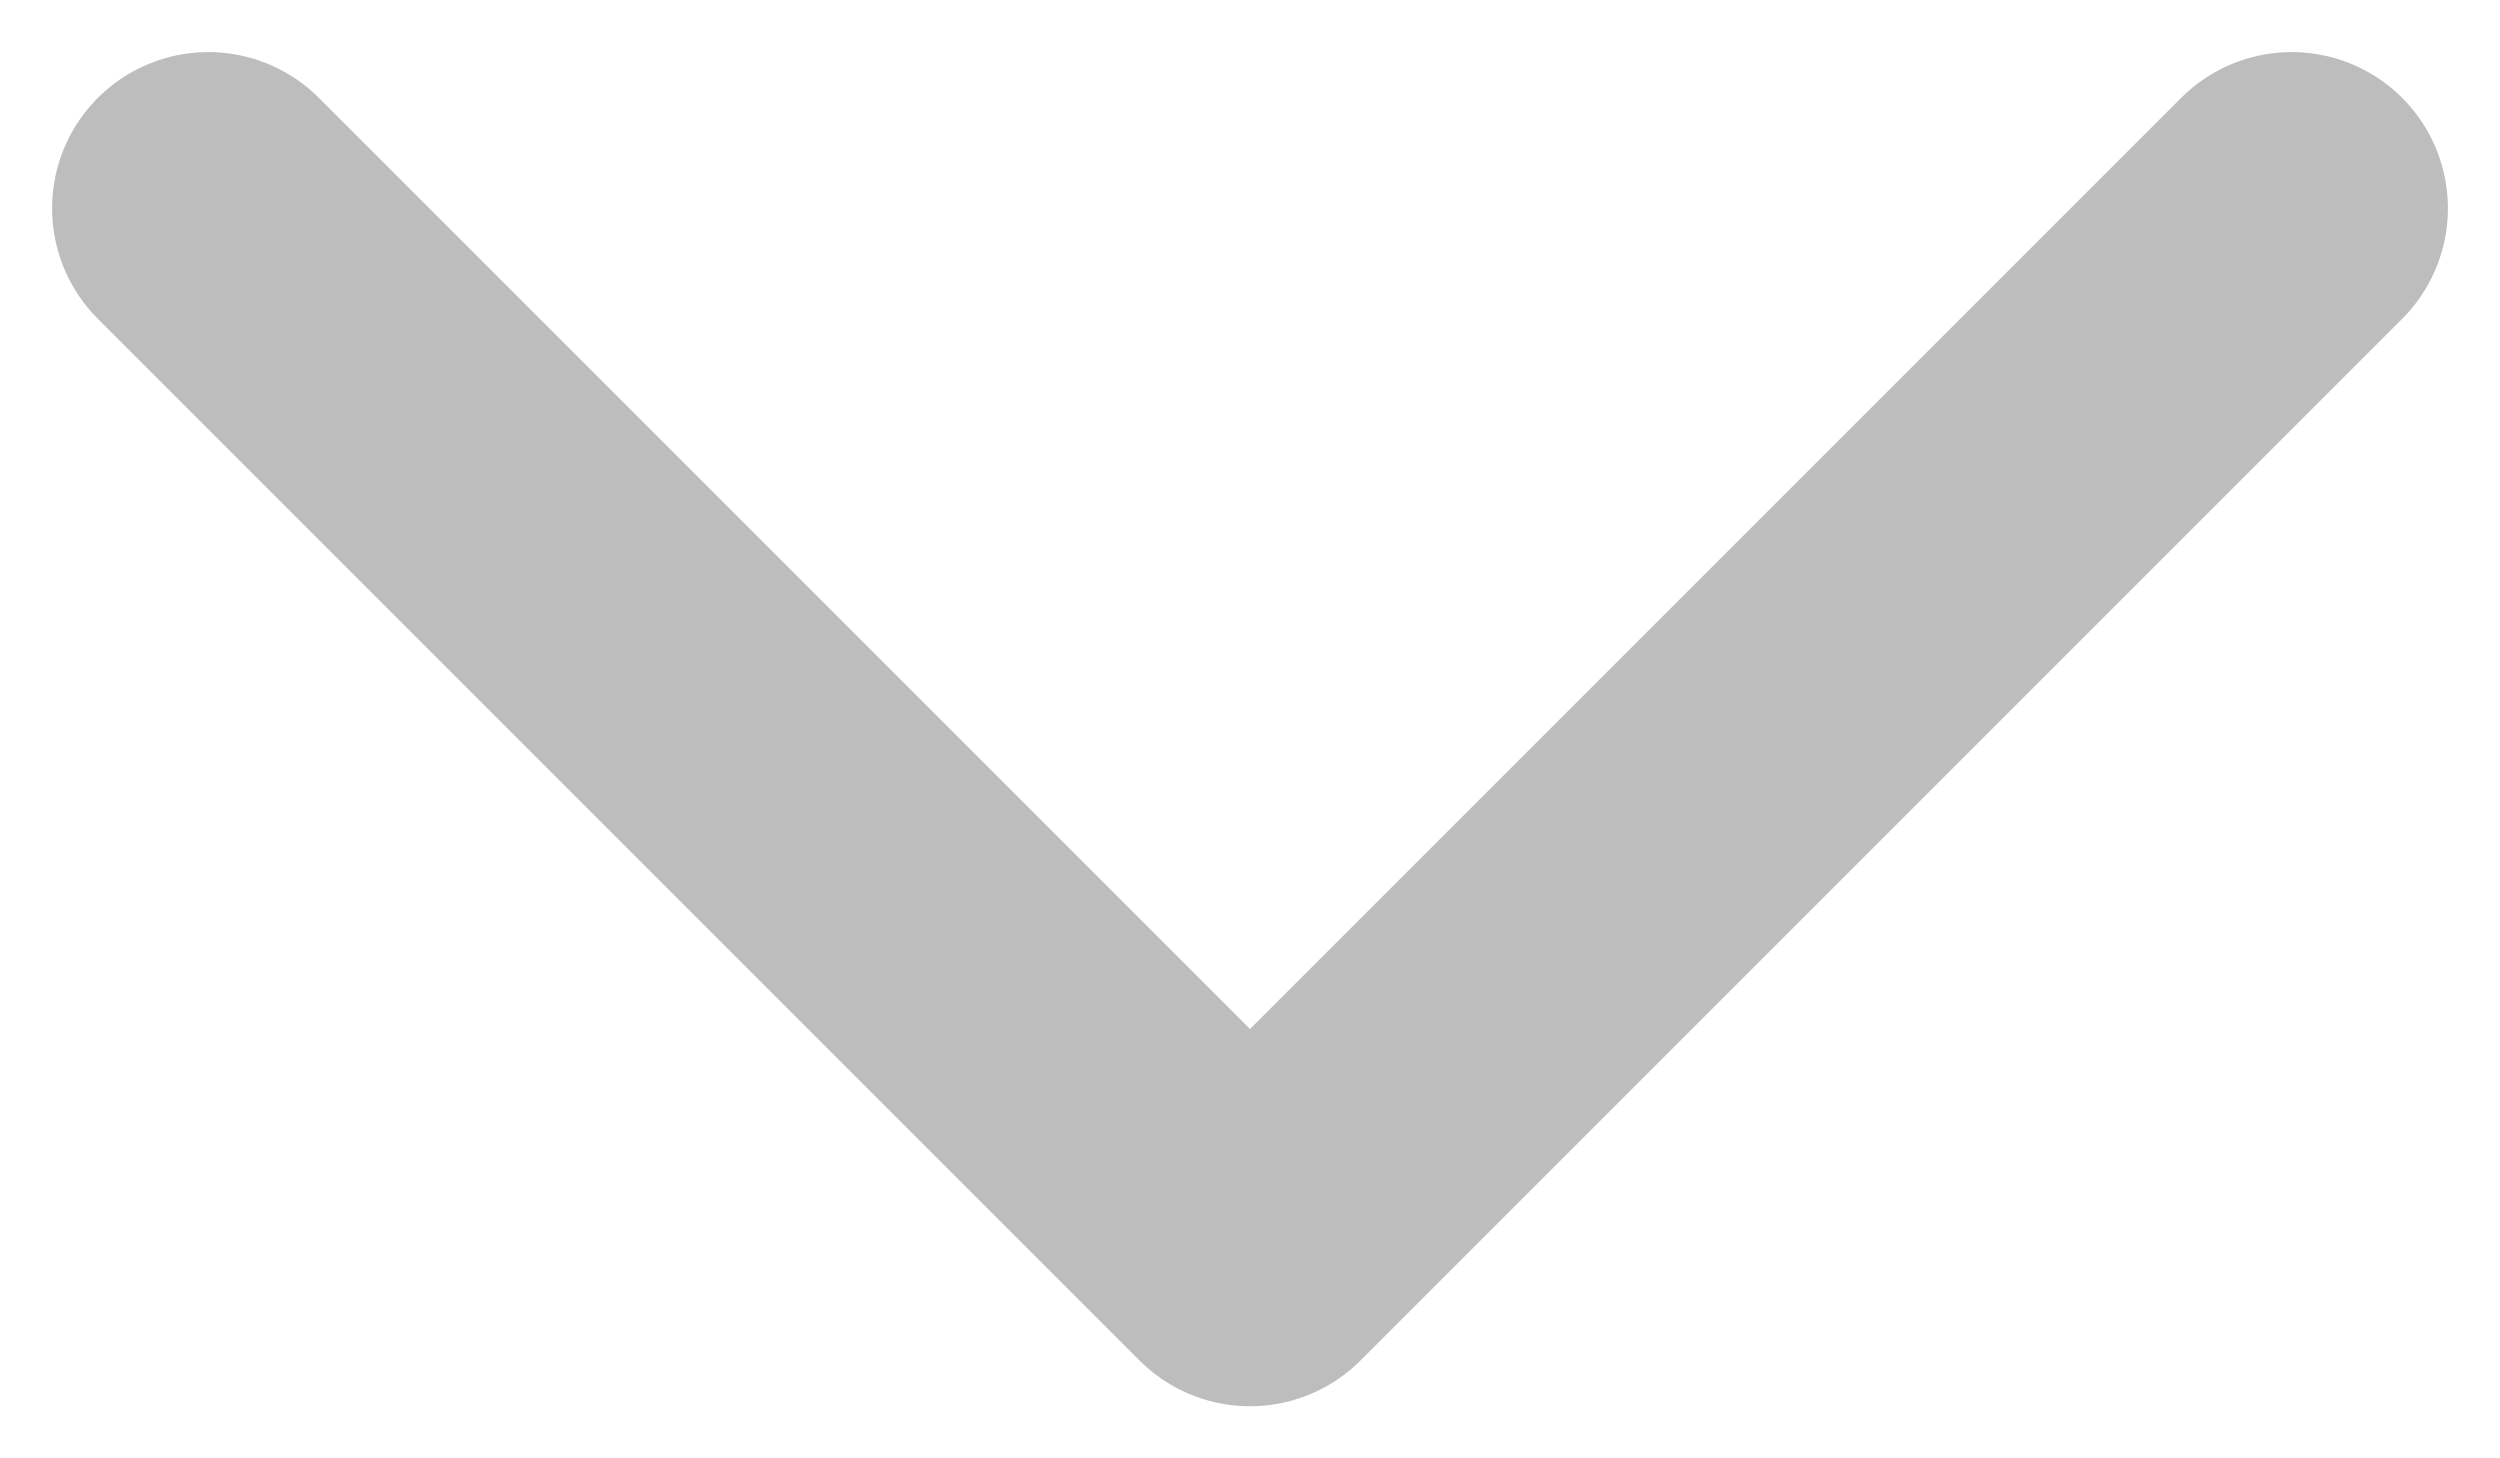 <svg width="12" height="7" viewBox="0 0 12 7" fill="none" xmlns="http://www.w3.org/2000/svg">
<path d="M1 1L6 6L11 1" stroke="#BDBDBD" stroke-width="1.5" stroke-linecap="round" stroke-linejoin="round"/>
</svg>
